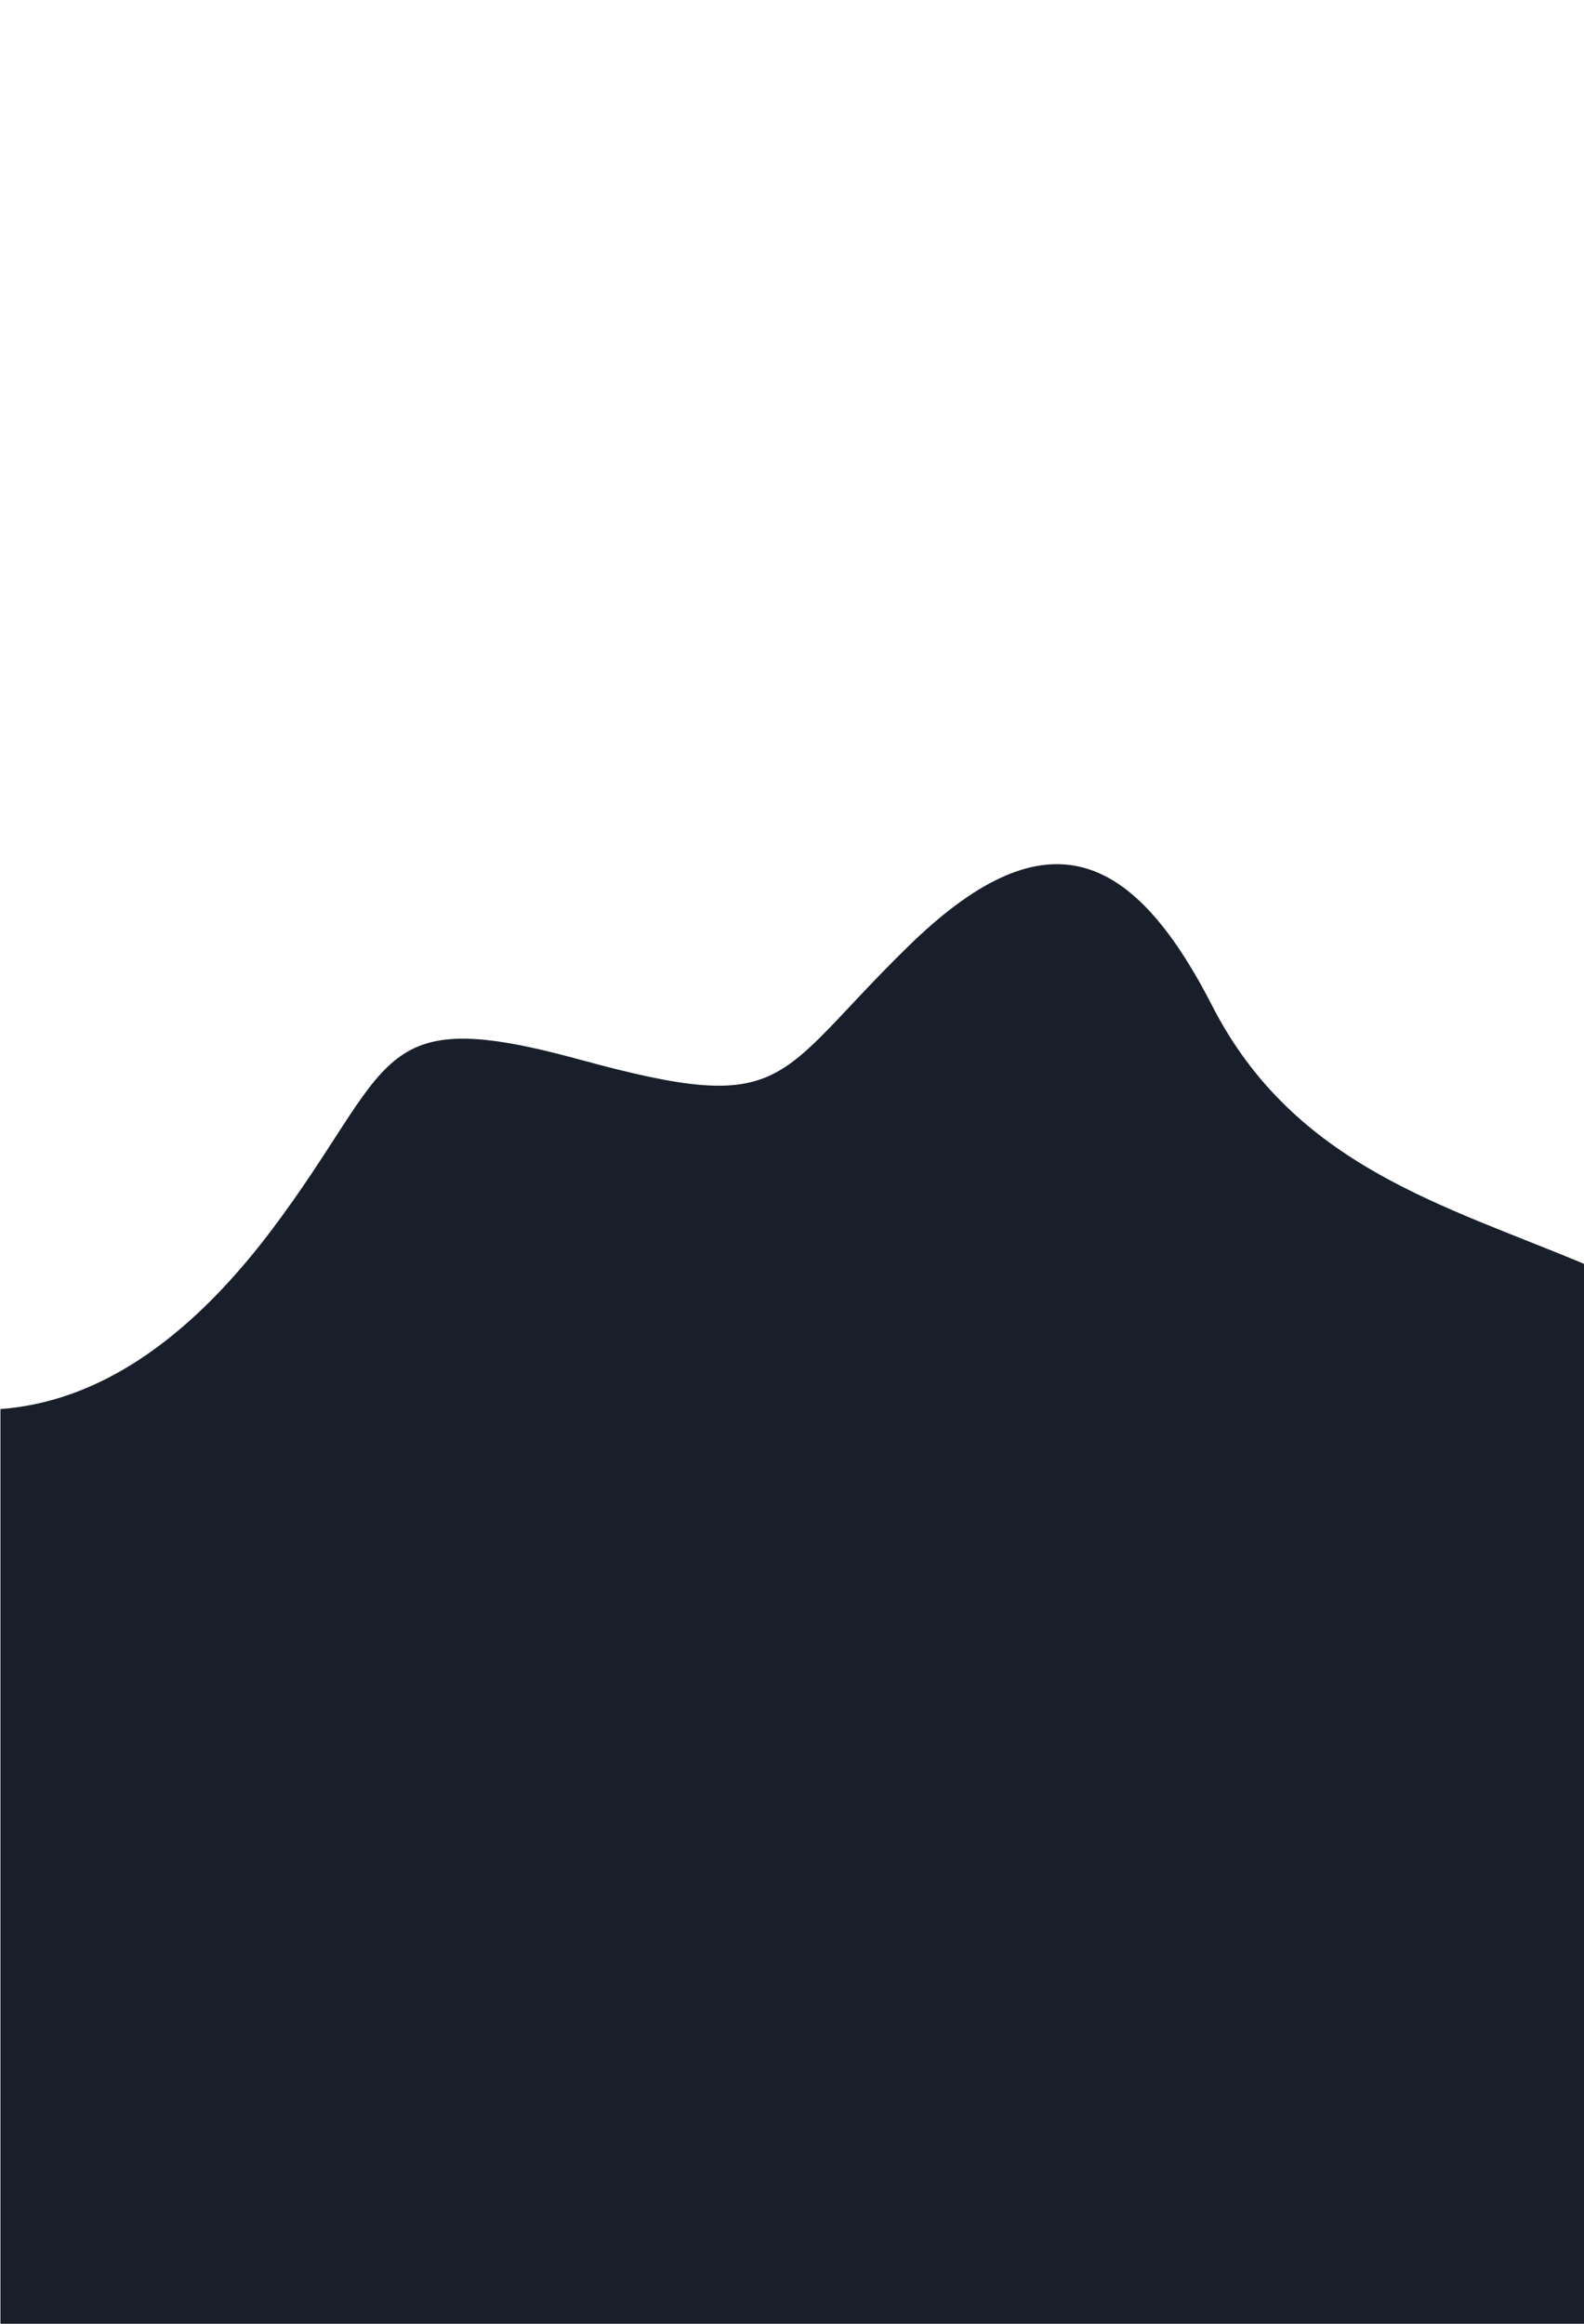 <?xml version="1.0" encoding="utf-8"?>
<!-- Generator: Adobe Illustrator 24.0.1, SVG Export Plug-In . SVG Version: 6.00 Build 0)  -->
<svg version="1.1" id="Capa_1" xmlns="http://www.w3.org/2000/svg" xmlns:xlink="http://www.w3.org/1999/xlink" x="0px" y="0px"
	 viewBox="0 0 375 550" style="enable-background:new 0 0 375 550;" xml:space="preserve">
<style type="text/css">
	.st0{fill-rule:evenodd;clip-rule:evenodd;fill:#181F2B;}
</style>
<path class="st0" d="M375.4,299.3c-33.2-14-68.9-23.2-88.4-61.2c-19.5-38.1-40.3-45.2-72.2-13.9c-32,31.3-27.7,40.2-77.5,26.6
	c-49.7-13.6-43.3,1-73.2,40.6c-20,26.4-41.3,40.4-64,42.1v12.1v677v3137h375.4C397.5,1595.4,397.5,308.6,375.4,299.3z"/>
</svg>
